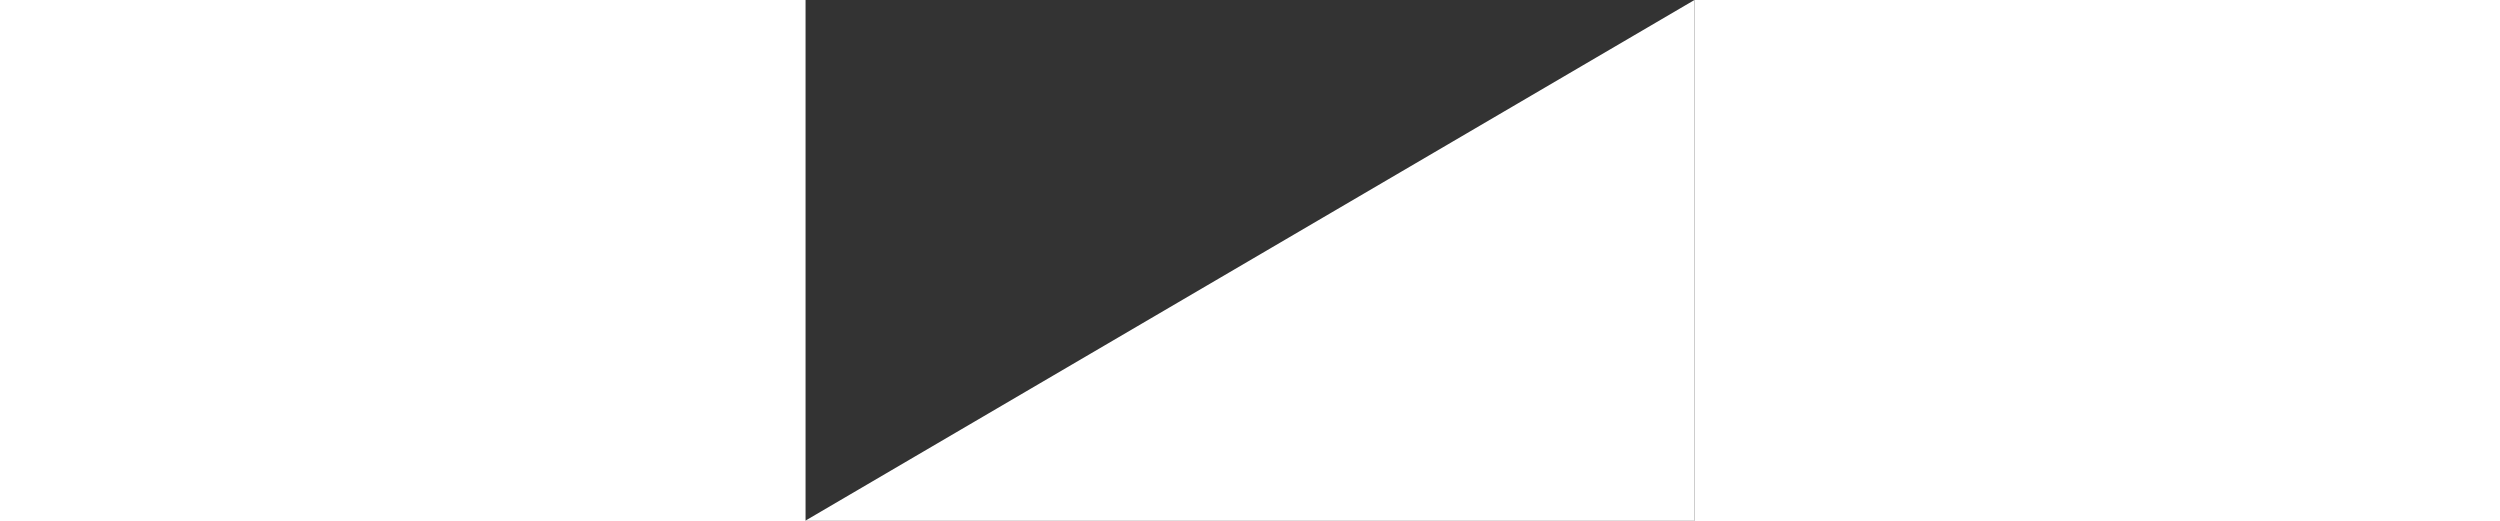 <svg xmlns="http://www.w3.org/2000/svg" width="1920" height="400" viewBox="0 0 1920 1125">
  <rect x="0" y="0" width="1920" height="1125" fill="#333333" stroke="none"/>
<defs>
    <style>
      .cls-1 {
        fill: #fff;
        fill-rule: evenodd;
      }
    </style>
  </defs>
  <path id="Прямоугольник_581" data-name="Прямоугольник 581" class="cls-1" d="M2172,3401V4526H251Z" transform="translate(-252 -3401)"/>
</svg>
